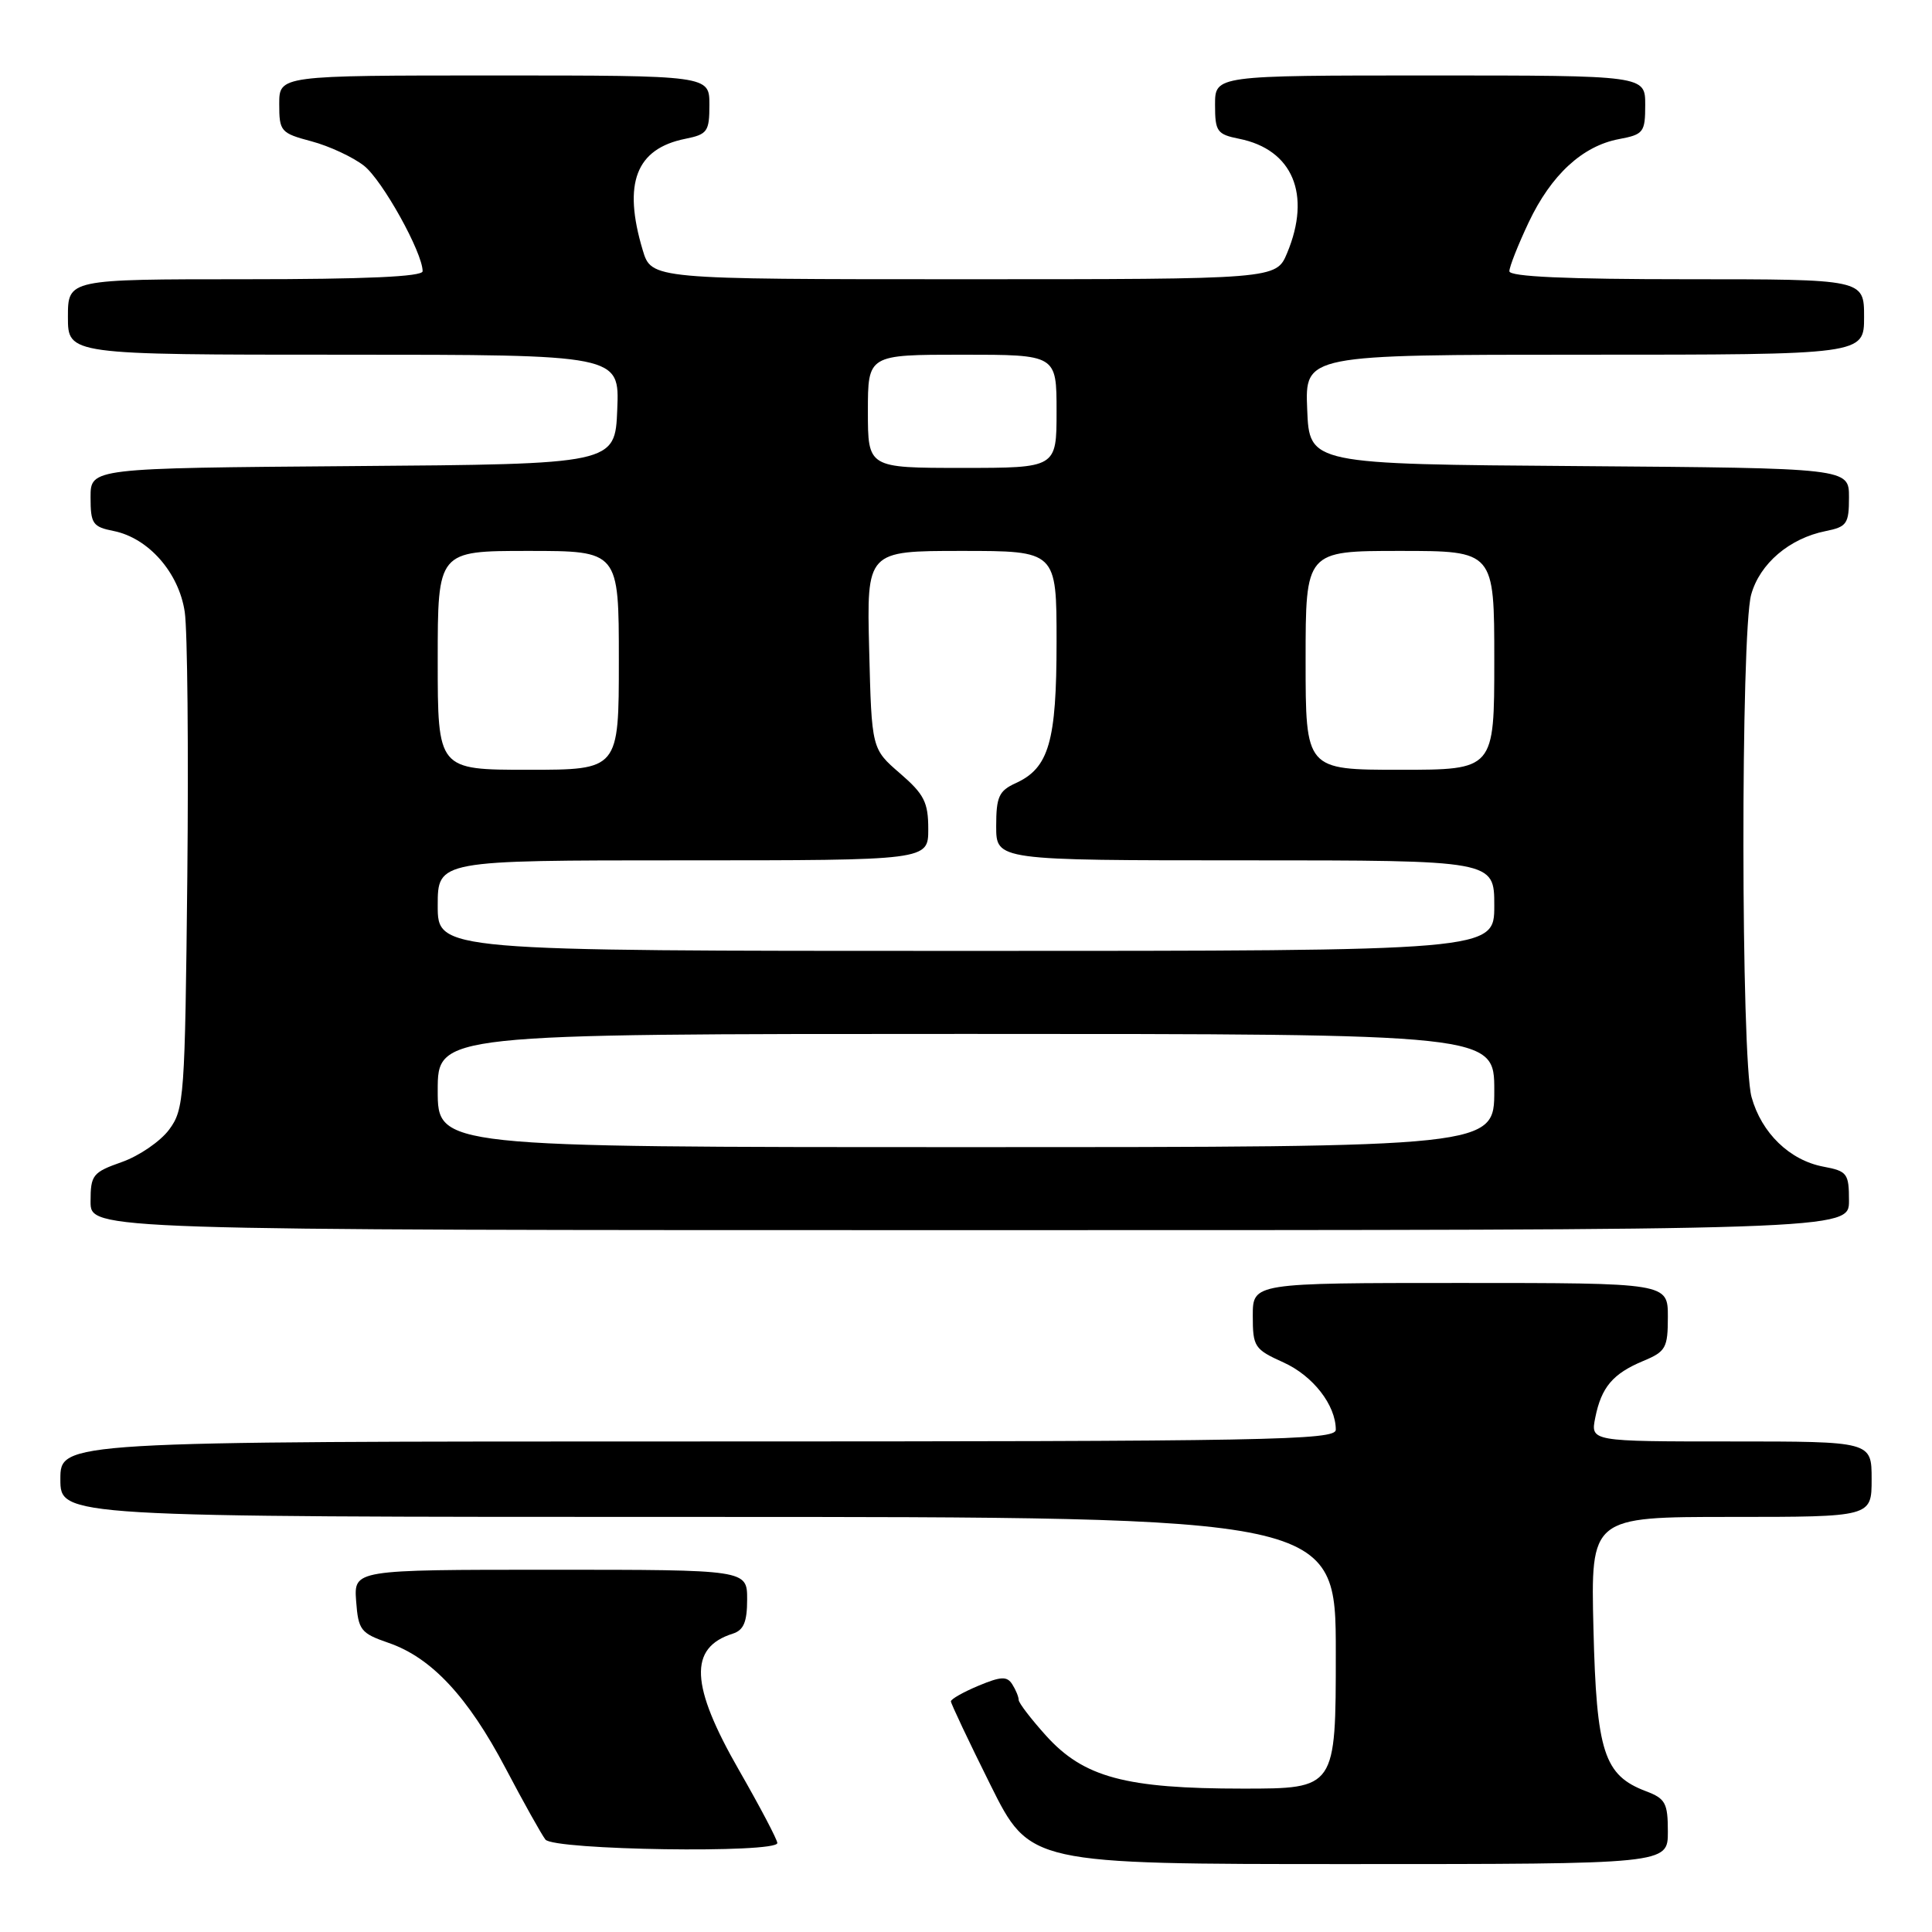 <?xml version="1.0" encoding="UTF-8" standalone="no"?>
<!DOCTYPE svg PUBLIC "-//W3C//DTD SVG 1.1//EN" "http://www.w3.org/Graphics/SVG/1.1/DTD/svg11.dtd" >
<svg xmlns="http://www.w3.org/2000/svg" xmlns:xlink="http://www.w3.org/1999/xlink" version="1.1" viewBox="0 0 256 256">
 <g >
 <path fill="currentColor"
d=" M 221.00 242.72 C 221.00 238.92 220.68 238.32 218.11 237.35 C 212.53 235.24 211.54 232.18 211.14 215.80 C 210.78 201.00 210.78 201.00 229.39 201.00 C 248.00 201.00 248.00 201.00 248.00 196.00 C 248.00 191.00 248.00 191.00 229.38 191.00 C 210.75 191.00 210.75 191.00 211.38 187.85 C 212.19 183.81 213.70 182.02 217.75 180.33 C 220.73 179.09 221.00 178.60 221.00 174.49 C 221.00 170.00 221.00 170.00 193.50 170.00 C 166.00 170.00 166.00 170.00 166.00 174.35 C 166.00 178.47 166.22 178.79 170.07 180.53 C 173.98 182.30 177.00 186.18 177.00 189.45 C 177.00 190.84 168.15 191.00 92.50 191.00 C 8.00 191.00 8.00 191.00 8.00 196.00 C 8.00 201.00 8.00 201.00 92.50 201.00 C 177.00 201.00 177.00 201.00 177.00 219.00 C 177.00 237.00 177.00 237.00 164.68 237.00 C 149.13 237.00 143.60 235.51 138.61 229.99 C 136.63 227.79 134.99 225.66 134.98 225.25 C 134.98 224.84 134.59 223.90 134.13 223.18 C 133.44 222.09 132.64 222.12 129.65 223.37 C 127.64 224.21 126.00 225.14 126.00 225.44 C 126.00 225.73 128.35 230.71 131.23 236.49 C 136.46 247.00 136.46 247.00 178.73 247.00 C 221.00 247.00 221.00 247.00 221.00 242.72 Z  M 103.00 244.21 C 103.00 243.77 100.72 239.44 97.93 234.57 C 91.46 223.30 91.23 218.33 97.09 216.47 C 98.54 216.01 99.00 214.92 99.00 211.93 C 99.00 208.00 99.00 208.00 72.94 208.00 C 46.89 208.00 46.89 208.00 47.19 212.16 C 47.48 216.01 47.79 216.41 51.49 217.69 C 57.16 219.64 61.99 224.81 66.98 234.28 C 69.36 238.80 71.74 243.06 72.27 243.75 C 73.37 245.16 103.00 245.60 103.00 244.21 Z  M 245.00 159.11 C 245.00 155.49 244.77 155.18 241.62 154.59 C 237.15 153.75 233.41 150.14 232.09 145.37 C 230.68 140.31 230.64 83.83 232.04 78.79 C 233.18 74.68 237.11 71.33 241.92 70.37 C 244.72 69.81 245.00 69.40 245.00 65.89 C 245.00 62.03 245.00 62.03 209.25 61.76 C 173.50 61.50 173.50 61.50 173.21 54.25 C 172.91 47.00 172.91 47.00 209.96 47.00 C 247.00 47.00 247.00 47.00 247.00 42.00 C 247.00 37.00 247.00 37.00 223.50 37.00 C 207.59 37.00 200.00 36.66 200.00 35.94 C 200.00 35.35 201.15 32.45 202.55 29.48 C 205.54 23.16 209.69 19.34 214.53 18.43 C 217.78 17.82 218.00 17.53 218.00 13.89 C 218.00 10.00 218.00 10.00 189.50 10.00 C 161.00 10.00 161.00 10.00 161.00 13.88 C 161.00 17.43 161.26 17.80 164.20 18.39 C 171.29 19.81 173.79 25.77 170.55 33.53 C 169.10 37.00 169.10 37.00 127.71 37.00 C 86.32 37.00 86.32 37.00 85.16 33.13 C 82.51 24.28 84.26 19.70 90.82 18.39 C 93.74 17.80 94.00 17.43 94.00 13.88 C 94.00 10.00 94.00 10.00 65.50 10.00 C 37.00 10.00 37.00 10.00 37.00 13.79 C 37.00 17.41 37.19 17.64 41.29 18.73 C 43.65 19.36 46.77 20.82 48.23 21.96 C 50.67 23.88 56.00 33.47 56.00 35.94 C 56.00 36.66 48.41 37.00 32.50 37.00 C 9.00 37.00 9.00 37.00 9.00 42.00 C 9.00 47.00 9.00 47.00 45.54 47.00 C 82.09 47.00 82.09 47.00 81.79 54.25 C 81.50 61.50 81.50 61.50 46.75 61.76 C 12.00 62.03 12.00 62.03 12.00 65.89 C 12.00 69.40 12.28 69.81 15.06 70.36 C 19.68 71.29 23.71 75.88 24.48 81.09 C 24.84 83.51 24.99 99.31 24.82 116.18 C 24.51 145.47 24.41 146.98 22.41 149.68 C 21.26 151.23 18.45 153.16 16.16 153.97 C 12.27 155.34 12.00 155.69 12.00 159.22 C 12.00 163.00 12.00 163.00 128.50 163.00 C 245.00 163.00 245.00 163.00 245.00 159.11 Z  M 58.00 144.50 C 58.00 137.00 58.00 137.00 128.00 137.00 C 198.00 137.00 198.00 137.00 198.00 144.50 C 198.00 152.00 198.00 152.00 128.00 152.00 C 58.00 152.00 58.00 152.00 58.00 144.50 Z  M 58.00 120.00 C 58.00 114.00 58.00 114.00 90.50 114.00 C 123.00 114.00 123.00 114.00 123.00 109.86 C 123.00 106.31 122.46 105.24 119.25 102.47 C 115.50 99.23 115.50 99.23 115.17 86.12 C 114.84 73.00 114.84 73.00 127.42 73.00 C 140.00 73.00 140.00 73.00 140.00 85.05 C 140.00 98.29 138.99 101.77 134.57 103.78 C 132.36 104.79 132.00 105.59 132.00 109.48 C 132.00 114.00 132.00 114.00 165.00 114.00 C 198.00 114.00 198.00 114.00 198.00 120.00 C 198.00 126.00 198.00 126.00 128.00 126.00 C 58.00 126.00 58.00 126.00 58.00 120.00 Z  M 58.00 87.50 C 58.00 73.00 58.00 73.00 70.00 73.00 C 82.00 73.00 82.00 73.00 82.00 87.50 C 82.00 102.00 82.00 102.00 70.00 102.00 C 58.00 102.00 58.00 102.00 58.00 87.50 Z  M 173.00 87.50 C 173.00 73.00 173.00 73.00 185.50 73.00 C 198.00 73.00 198.00 73.00 198.00 87.50 C 198.00 102.00 198.00 102.00 185.50 102.00 C 173.00 102.00 173.00 102.00 173.00 87.50 Z  M 115.00 54.50 C 115.00 47.00 115.00 47.00 127.50 47.00 C 140.00 47.00 140.00 47.00 140.00 54.50 C 140.00 62.00 140.00 62.00 127.50 62.00 C 115.00 62.00 115.00 62.00 115.00 54.50 Z "/>
</g>
</svg>